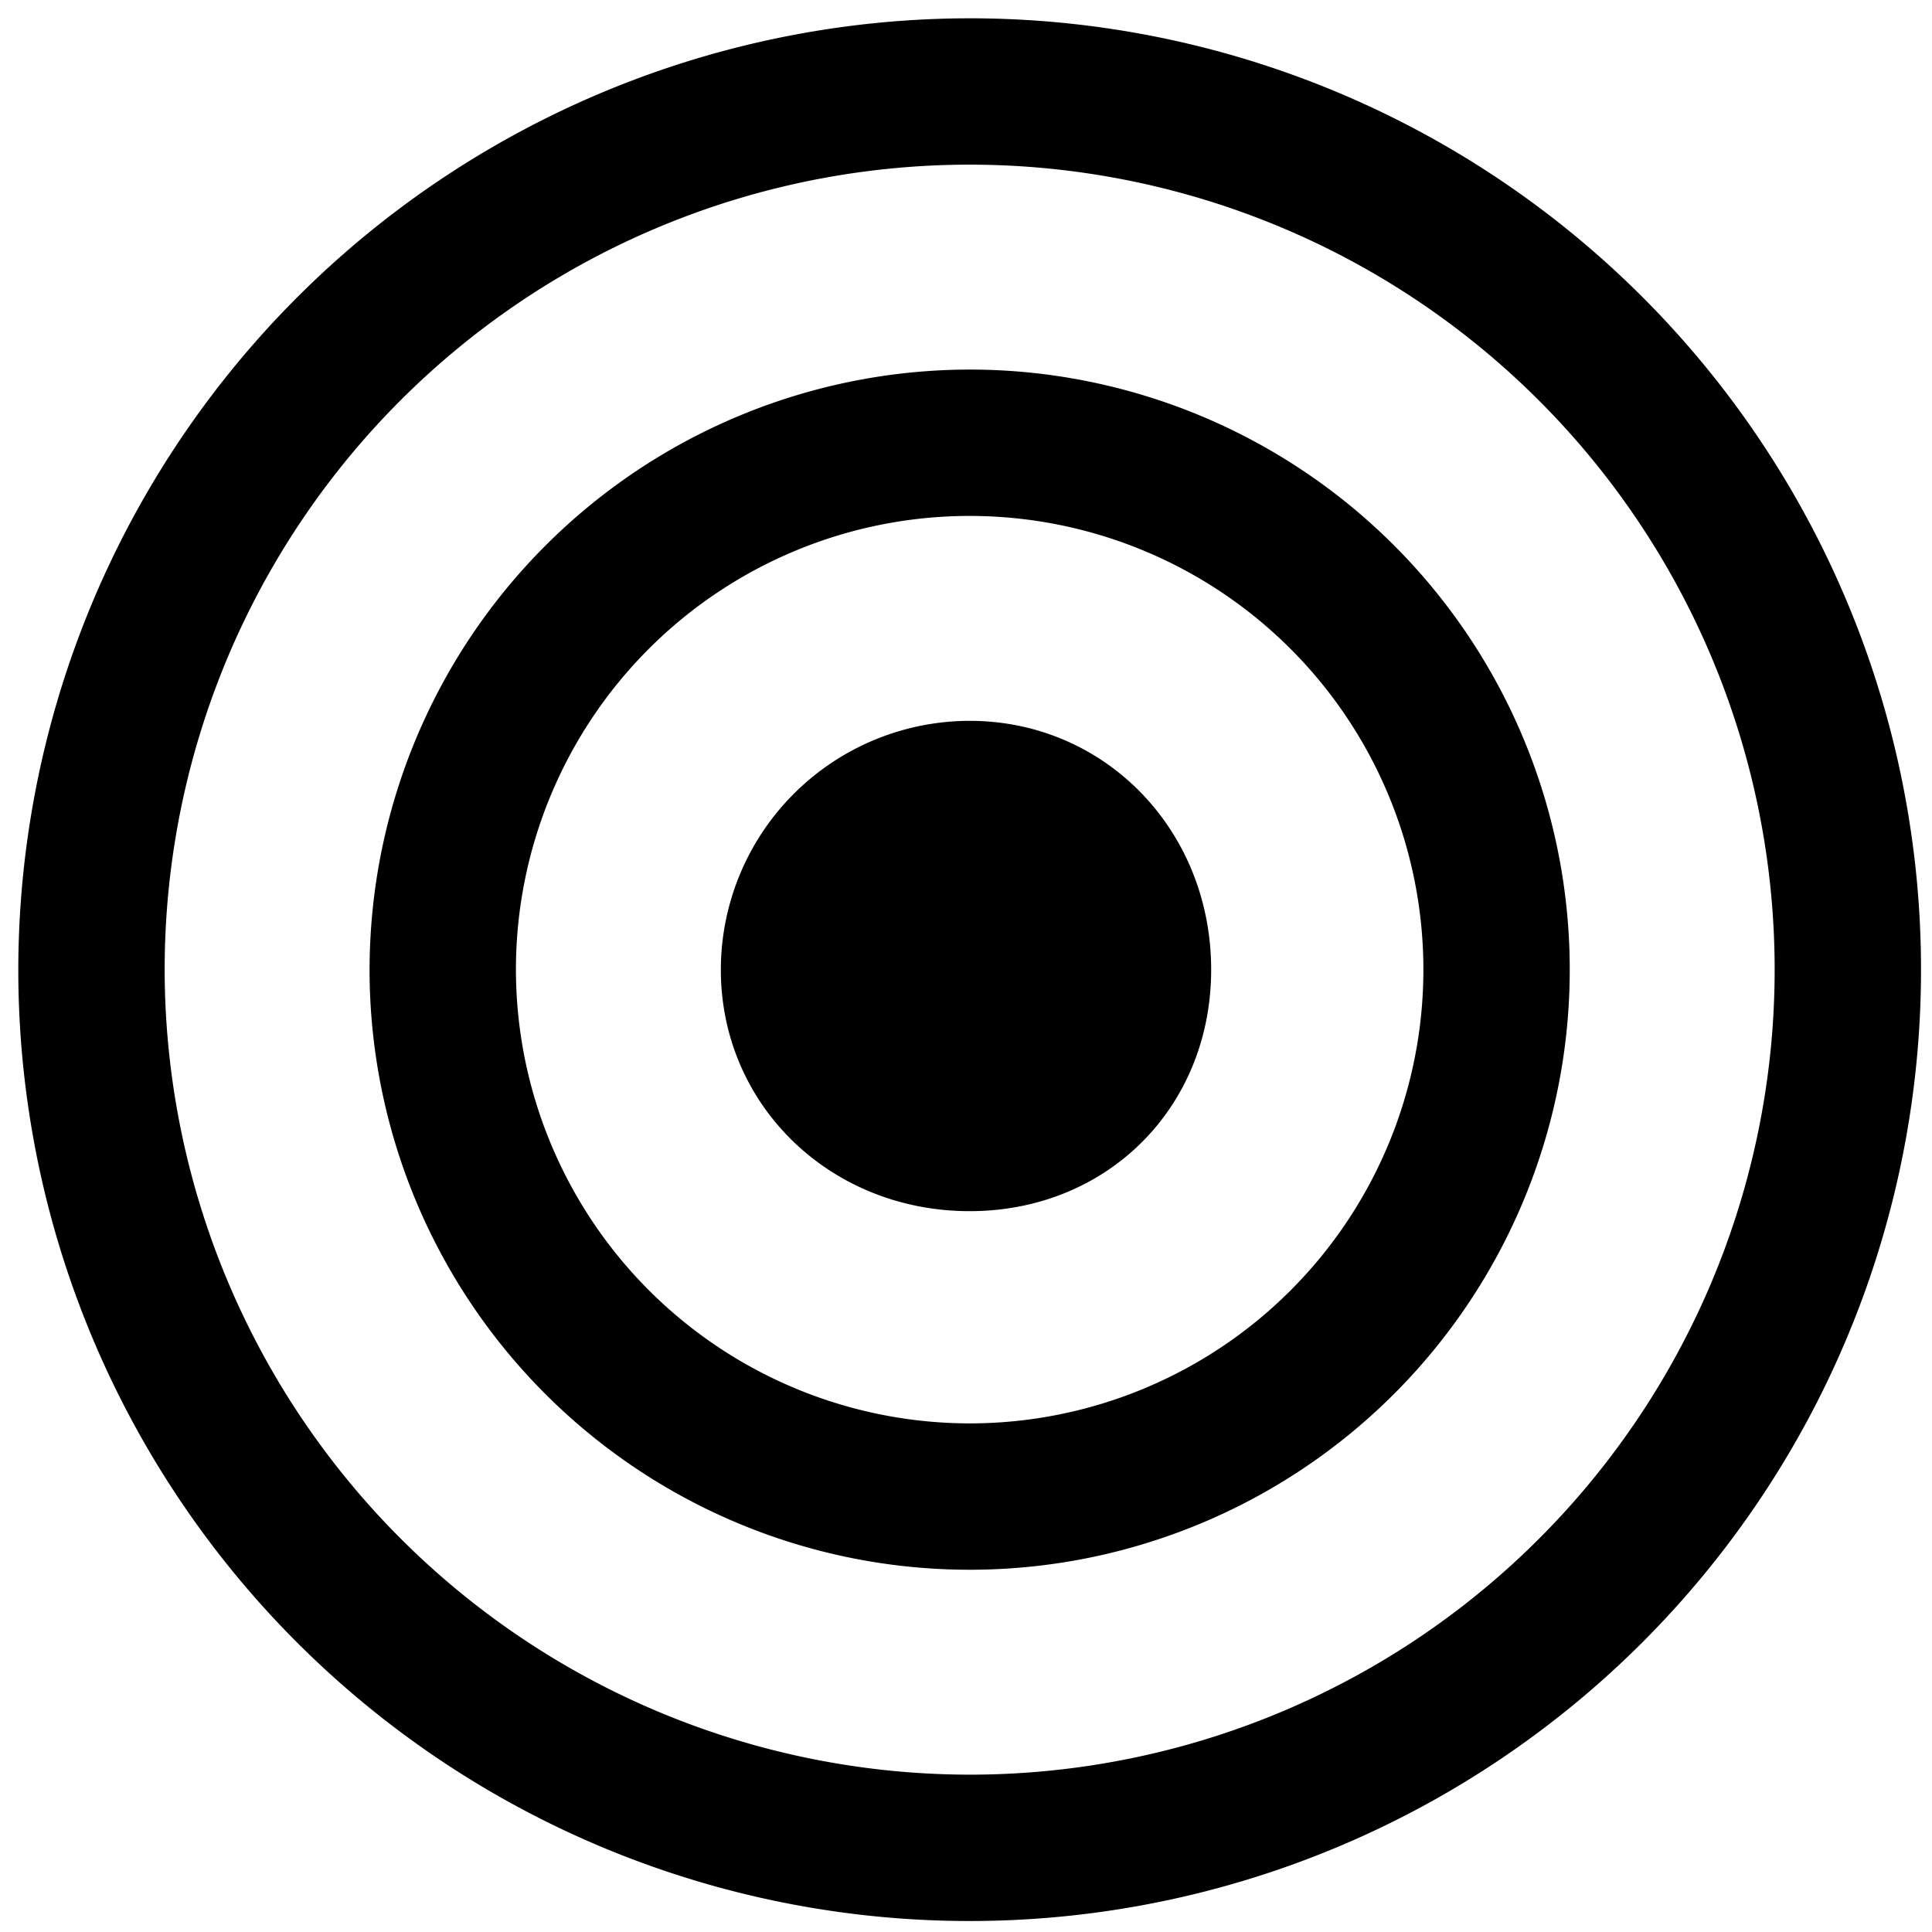 <svg viewBox="0 0 264 264">
    <path d="M132.5 108.5c13.209 0 23 10.791 23 24s-9.791 23-23 23-24-9.791-24-23a24.06 24.06 0 0 1 24-24Z"/>
    <path d="M132.5 98.5c18.5 0 33 14.935 33 34 0 18.813-14.187 33-33 33-19.065 0-34-14.5-34-33a34.039 34.039 0 0 1 34-34Zm0 47c7.654 0 13-5.346 13-13 0-7.981-5.589-14-13-14a14.016 14.016 0 0 0-14 14c0 7.411 6.018 13 14 13Z"/>
    <path d="M132.5 50.5a82 82 0 1 1-82 82 82.093 82.093 0 0 1 82-82Zm0 144a62 62 0 1 0-62-62 62.07 62.07 0 0 0 62 62Z"/>
    <path d="M132.5 2.5a130 130 0 1 1-130 130 130.147 130.147 0 0 1 130-130Zm0 240a110 110 0 1 0-110-110 110.125 110.125 0 0 0 110 110Z"/>
</svg>
